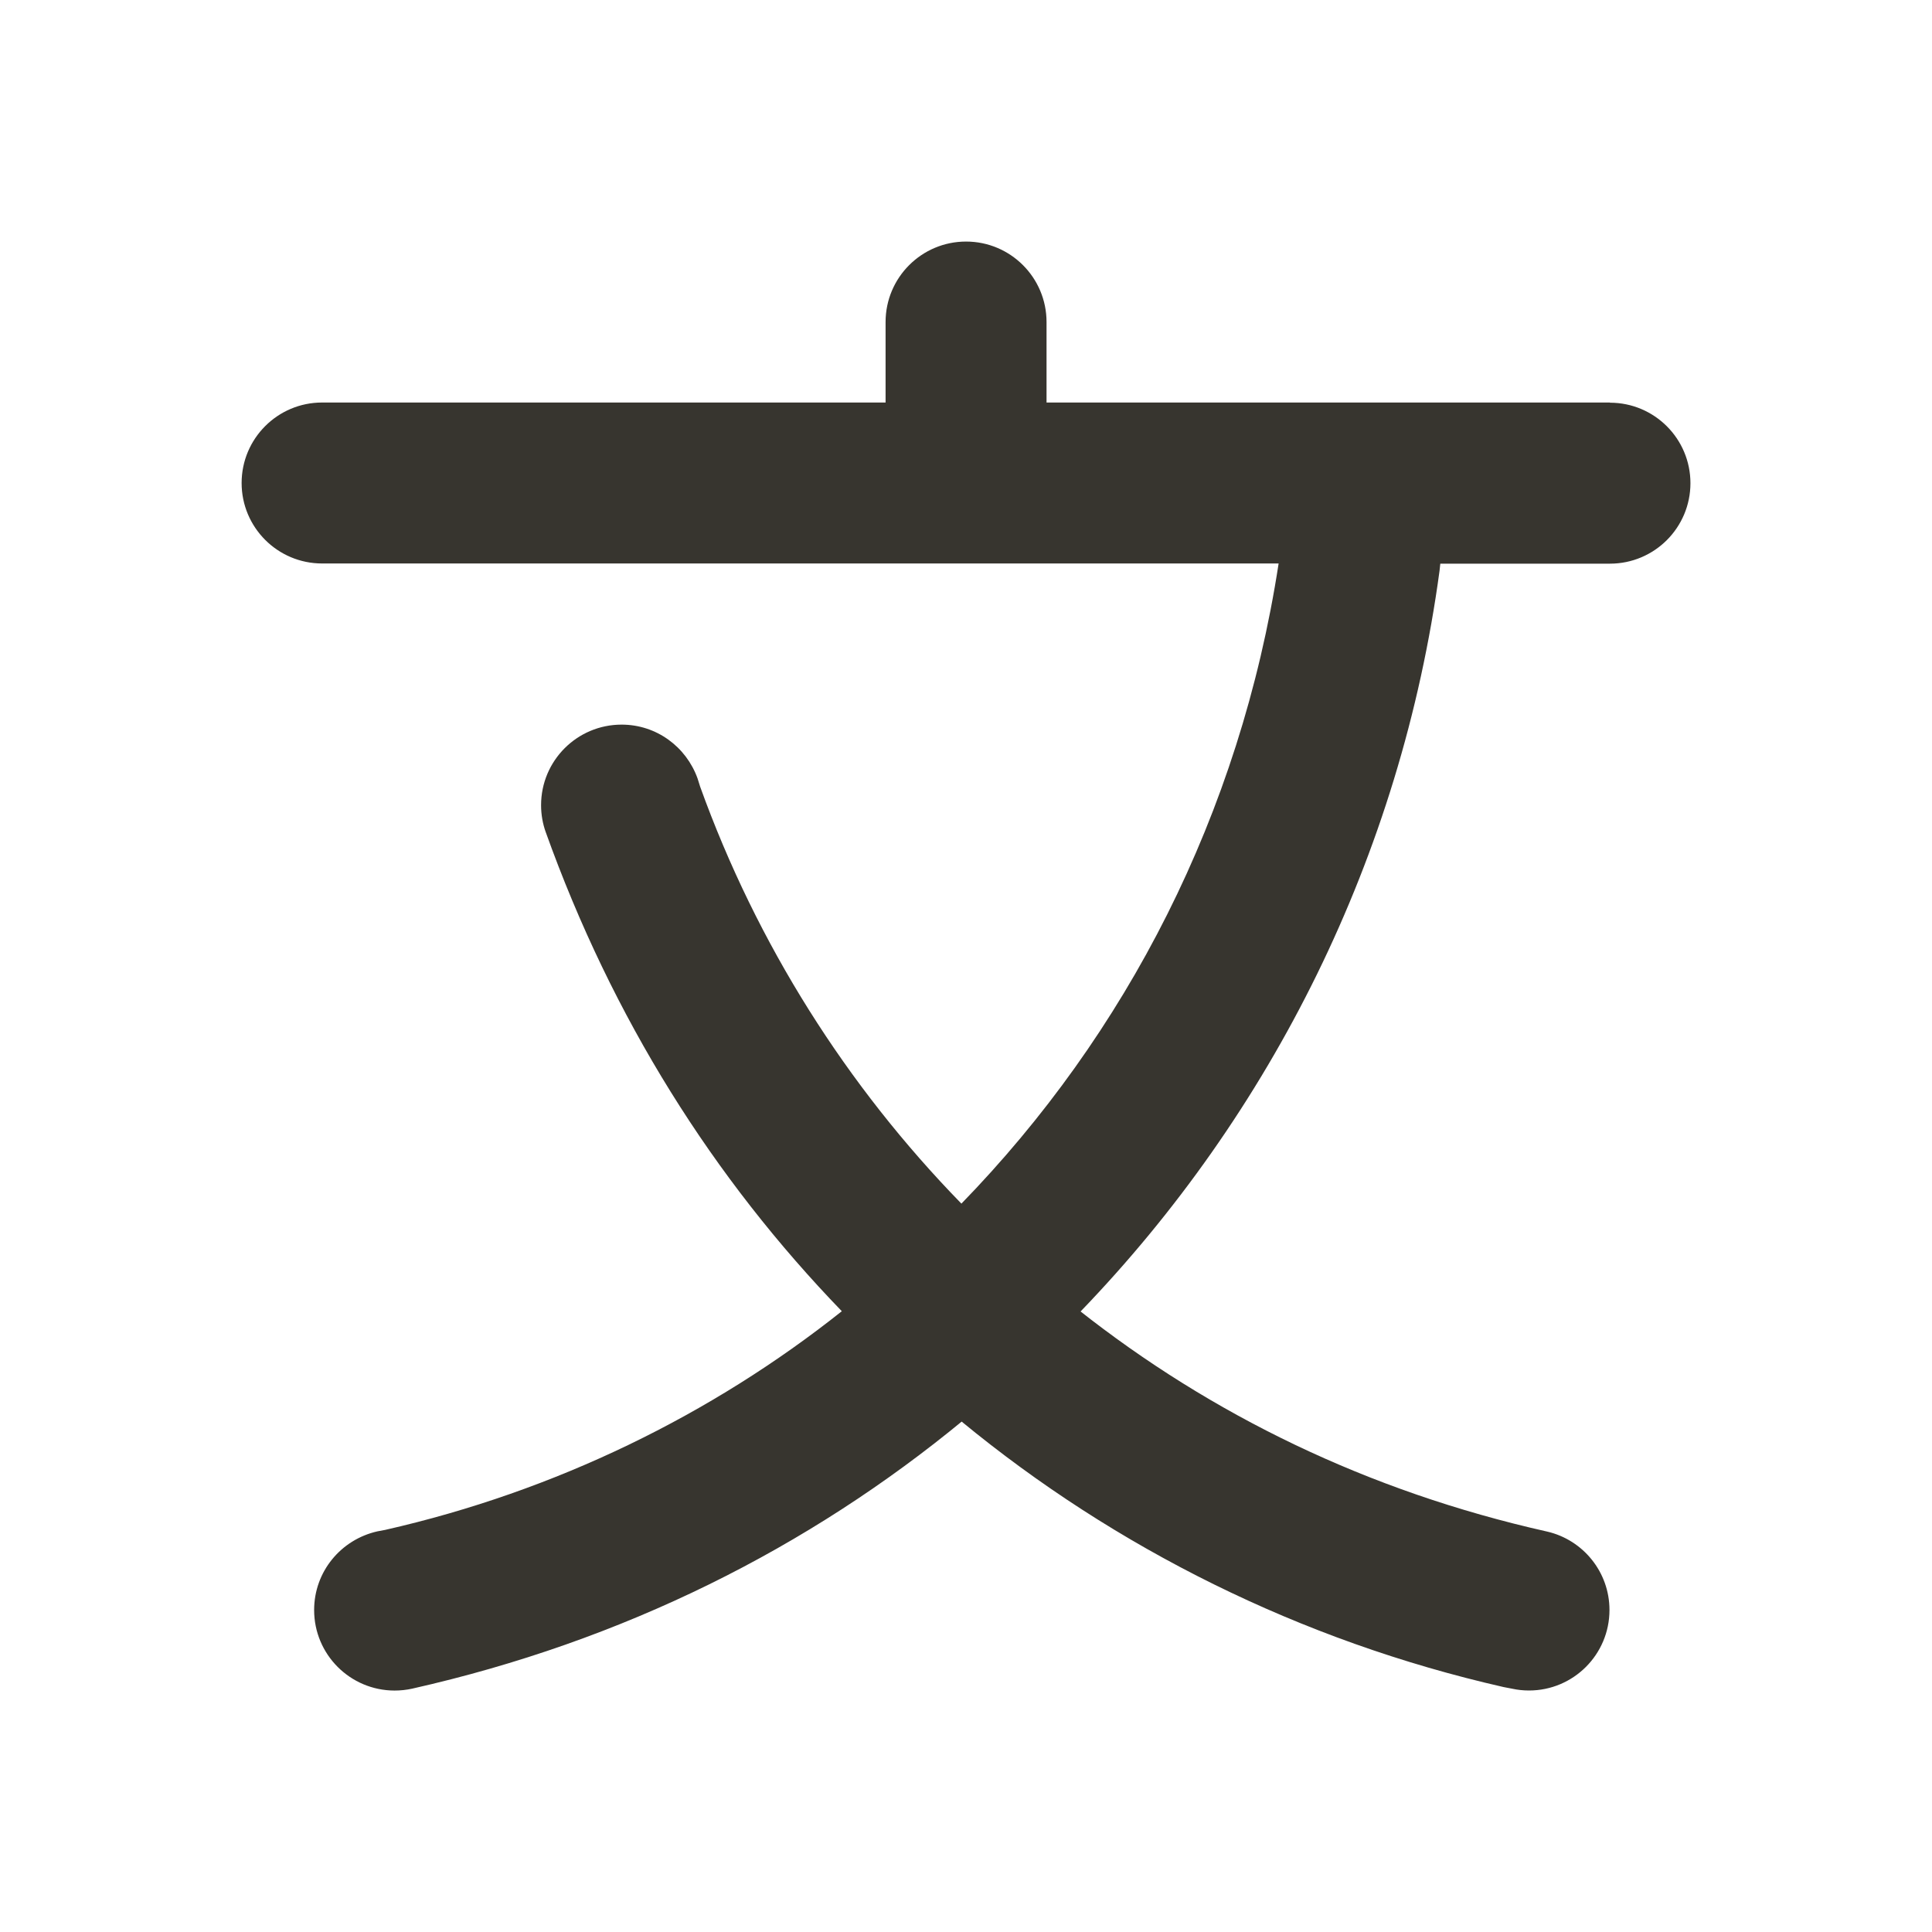 <!-- Generated by IcoMoon.io -->
<svg version="1.1" xmlns="http://www.w3.org/2000/svg" width="32" height="32" viewBox="0 0 32 32">
<title>ul-letter-chinese-a</title>
<path fill="#37352f" d="M26.667 6.667h-9.333v-1.333c0-0.736-0.597-1.333-1.333-1.333s-1.333 0.597-1.333 1.333v0 1.333h-9.333c-0.736 0-1.333 0.597-1.333 1.333s0.597 1.333 1.333 1.333v0h15.843c-0.64 4.161-2.526 7.799-5.258 10.607l0.004-0.004c-1.897-1.945-3.387-4.295-4.328-6.908l-0.042-0.134c-0.188-0.524-0.68-0.892-1.258-0.892-0.737 0-1.334 0.597-1.334 1.334 0 0.157 0.027 0.307 0.077 0.447l-0.003-0.009c1.108 3.096 2.781 5.746 4.913 7.95l-0.006-0.006c-2.154 1.712-4.74 2.981-7.564 3.622l-0.128 0.024c-0.604 0.136-1.048 0.667-1.048 1.303 0 0.736 0.596 1.332 1.331 1.334h0c0.101-0 0.2-0.011 0.295-0.032l-0.009 0.002c3.508-0.79 6.575-2.333 9.145-4.455l-0.037 0.030c2.539 2.090 5.61 3.632 8.976 4.397l0.146 0.028c0.083 0.018 0.177 0.029 0.275 0.029 0.736 0 1.333-0.597 1.333-1.333 0-0.632-0.44-1.162-1.031-1.299l-0.009-0.002c-2.961-0.665-5.556-1.933-7.76-3.675l0.040 0.031c3.155-3.273 5.306-7.533 5.946-12.273l0.012-0.113h2.81c0.736 0 1.333-0.597 1.333-1.333s-0.597-1.333-1.333-1.333v0z"></path>
</svg>
